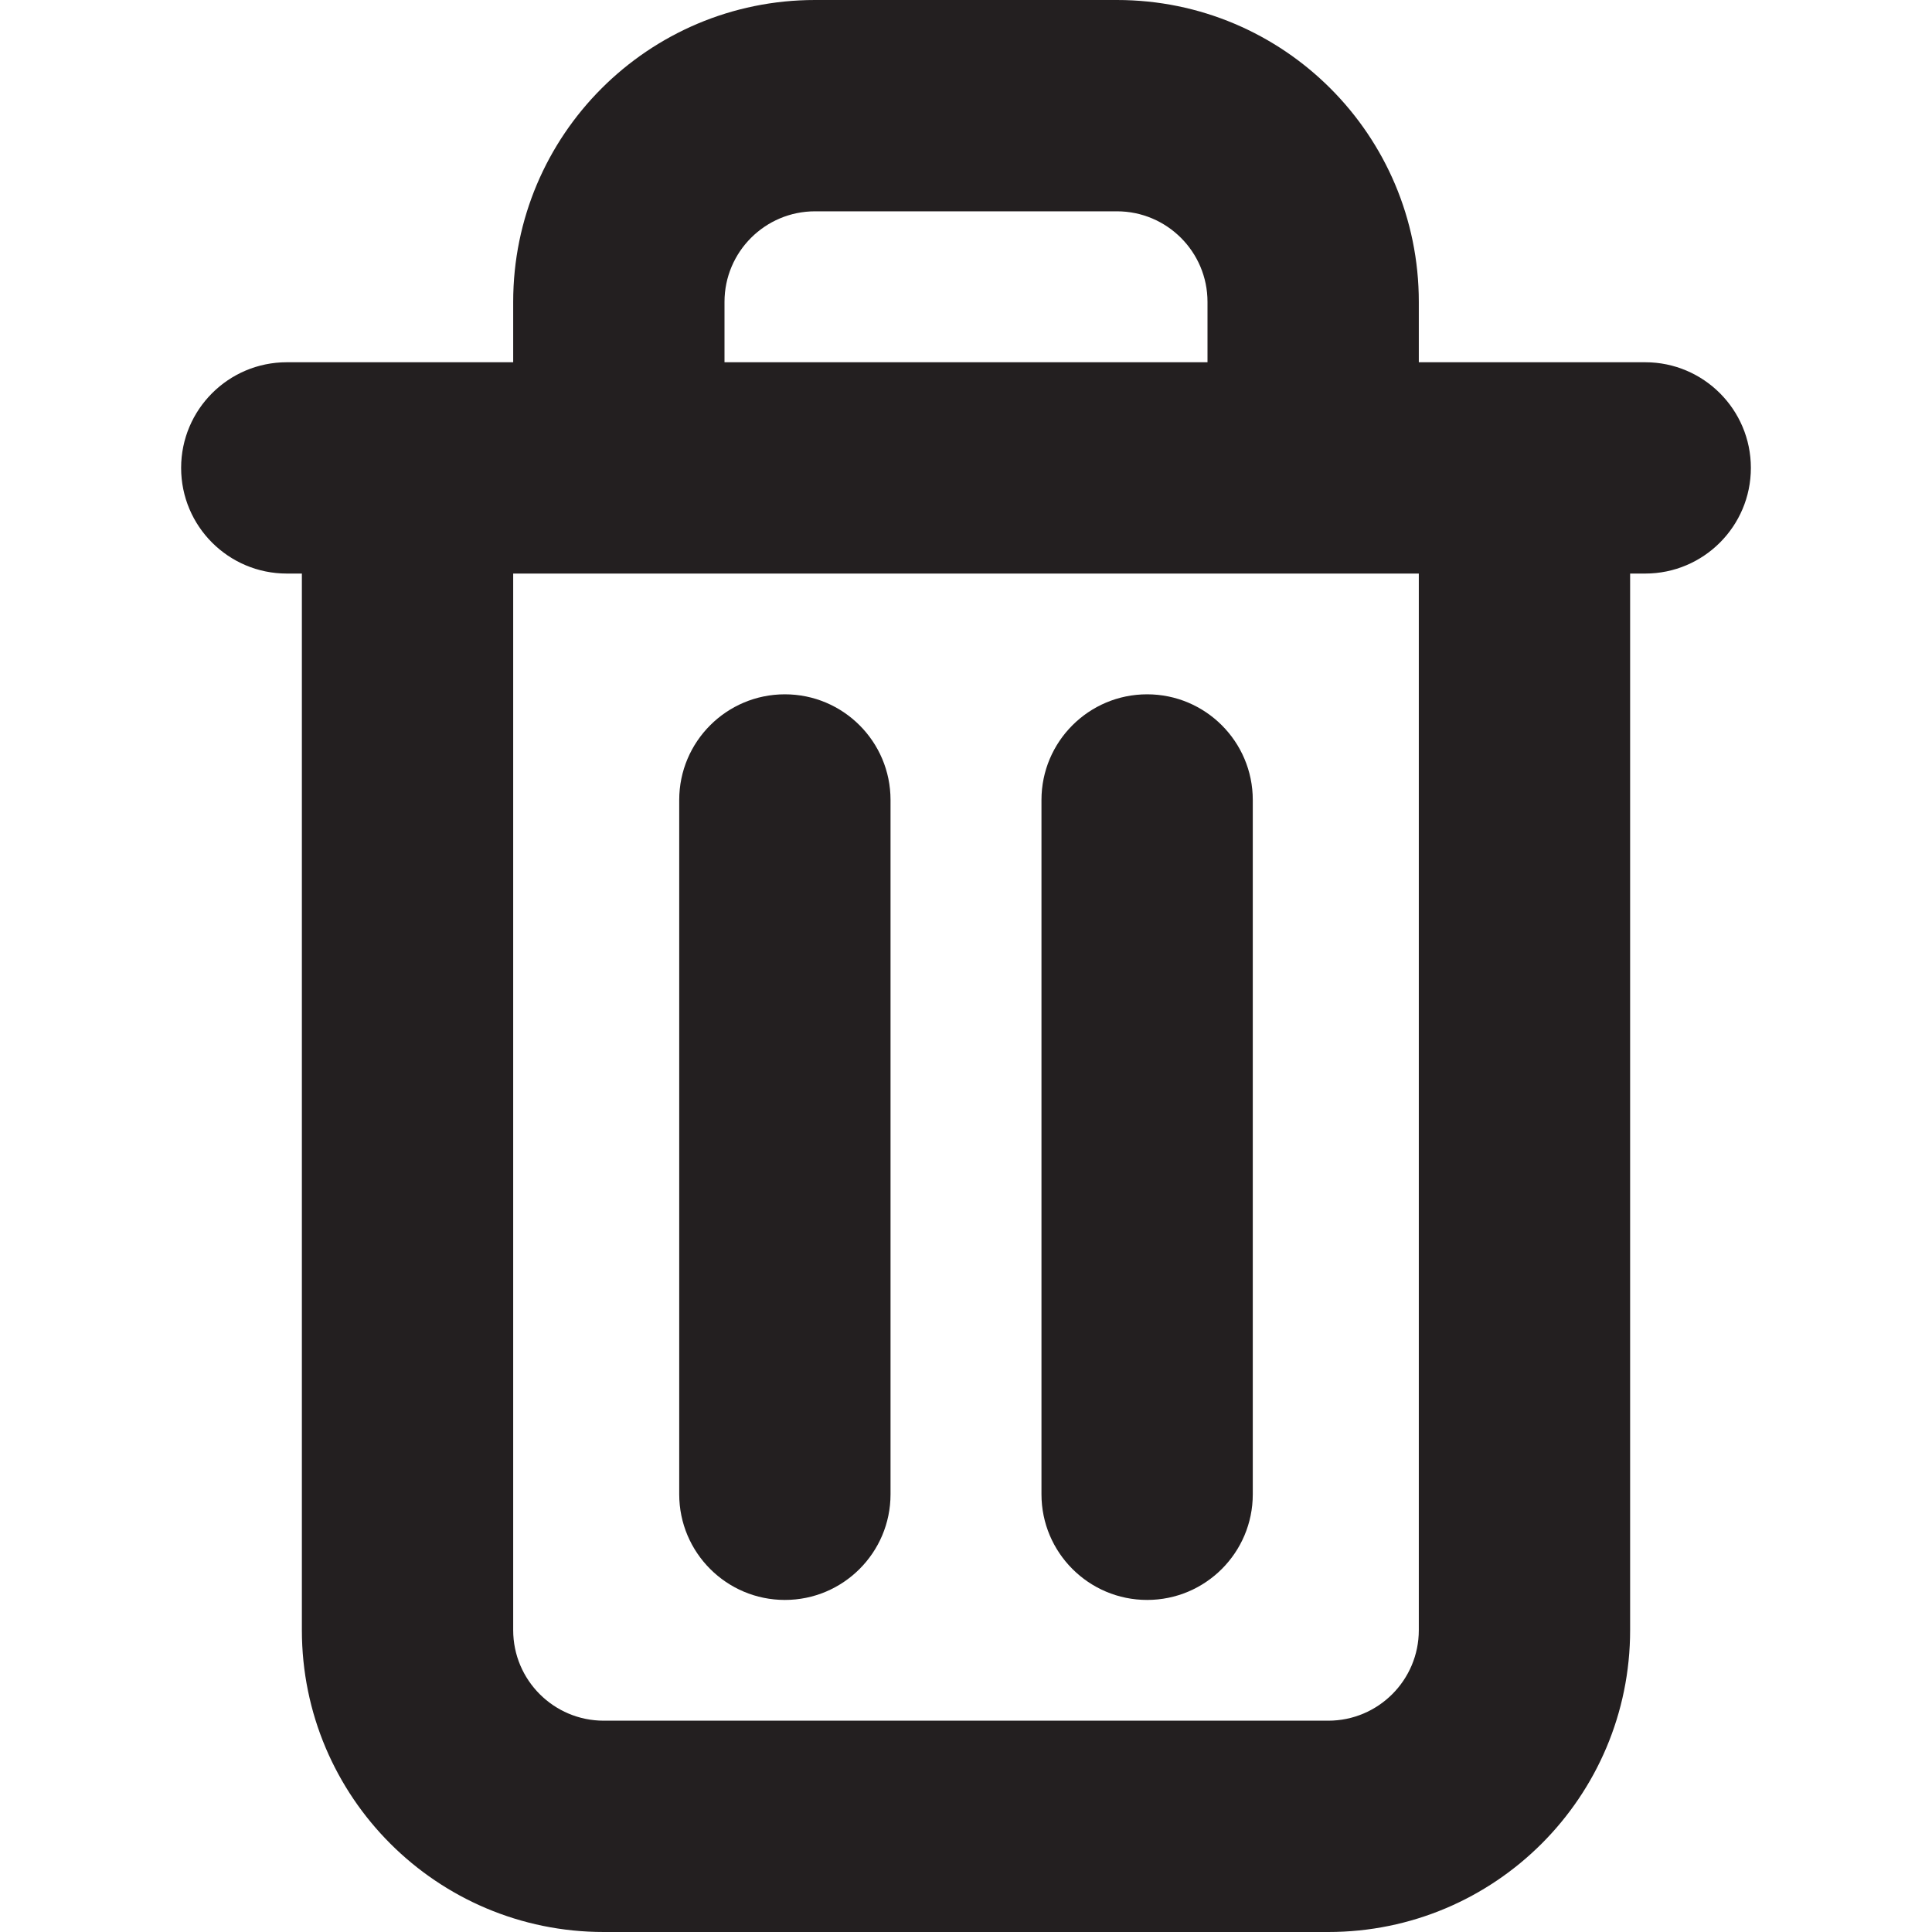 <?xml version="1.0" encoding="UTF-8"?><svg id="a" xmlns="http://www.w3.org/2000/svg" viewBox="0 0 16 16"><path d="m5,16h6c1.381,0,2.5-1.119,2.5-2.5V4.75h.125c.483,0,.875-.392.875-.875s-.392-.875-.875-.875h-1.875v-.5c0-1.381-1.119-2.5-2.5-2.5h-2.5c-1.381,0-2.5,1.119-2.5,2.5v.5h-1.875c-.483,0-.875.392-.875.875s.392.875.875.875h.125v8.75c0,1.381,1.119,2.5,2.5,2.5Zm1-13.5c0-.414.336-.75.75-.75h2.5c.414,0,.75.336.75.75v.5h-4v-.5Zm-1.75,2.25h7.5v8.75c0,.414-.336.75-.75.75h-6c-.414,0-.75-.336-.75-.75V4.75Z" style="fill:#231f20;"/><path d="m6.5,13.25c.483,0,.875-.392.875-.875v-5.75c0-.483-.392-.875-.875-.875s-.875.392-.875.875v5.75c0,.483.392.875.875.875Z" style="fill:#231f20;"/><path d="m9.5,13.25c.483,0,.875-.392.875-.875v-5.75c0-.483-.392-.875-.875-.875s-.875.392-.875.875v5.75c0,.483.392.875.875.875Z" style="fill:#231f20;"/></svg>